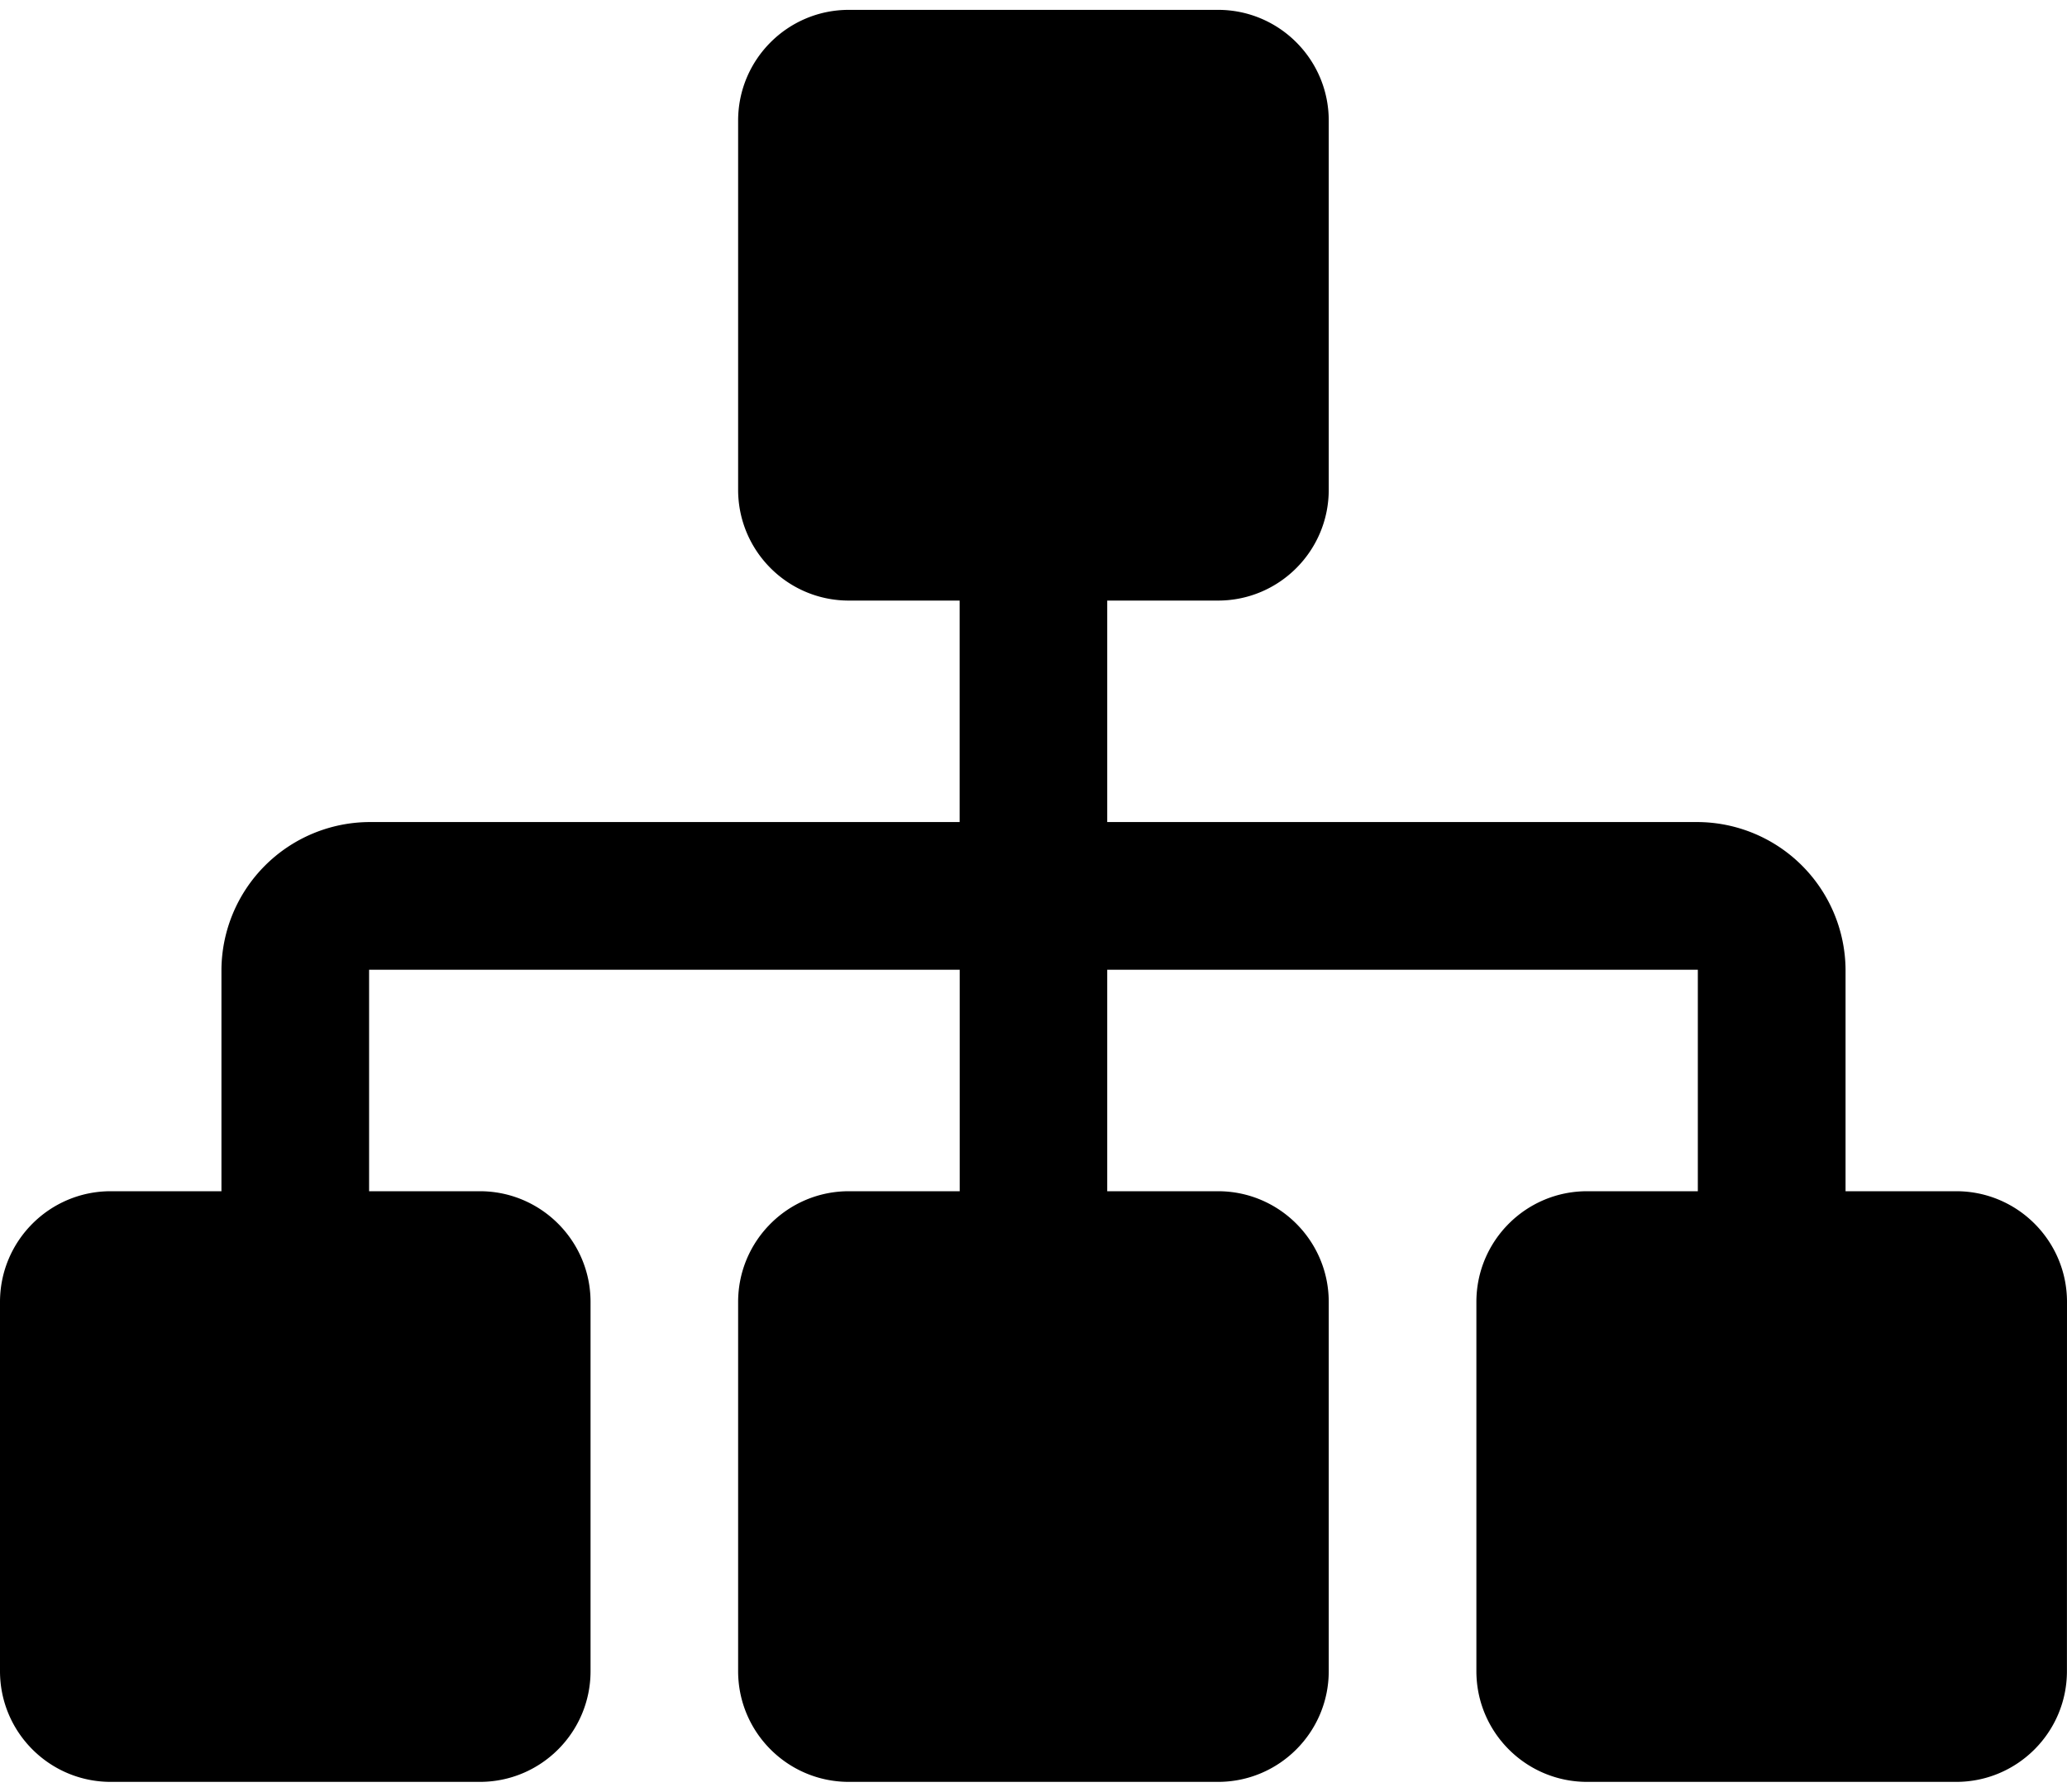 <svg width="30" height="26" viewBox="0 -49.286 30 25.714" xmlns="http://www.w3.org/2000/svg"><path d="M30-30.536c0-.887-.72-1.607-1.607-1.607h-1.607v-3.214a2.158 2.158 0 0 0-2.143-2.143H16.07v-3.214h1.608c.887 0 1.607-.72 1.607-1.608v-5.357c0-.887-.72-1.607-1.607-1.607H12.32c-.887 0-1.607.72-1.607 1.607v5.357c0 .888.72 1.608 1.607 1.608h1.608v3.214H5.357a2.158 2.158 0 0 0-2.143 2.143v3.214H1.607c-.887 0-1.607.72-1.607 1.607v5.357c0 .888.72 1.607 1.607 1.607h5.357c.888 0 1.607-.72 1.607-1.607v-5.357c0-.887-.72-1.607-1.607-1.607H5.357v-3.214h8.572v3.214H12.32c-.887 0-1.607.72-1.607 1.607v5.357c0 .888.72 1.607 1.607 1.607h5.358c.887 0 1.607-.72 1.607-1.607v-5.357c0-.887-.72-1.607-1.607-1.607H16.07v-3.214h8.572v3.214h-1.607c-.888 0-1.607.72-1.607 1.607v5.357c0 .888.72 1.607 1.607 1.607h5.357c.887 0 1.607-.72 1.607-1.607z"/></svg>
